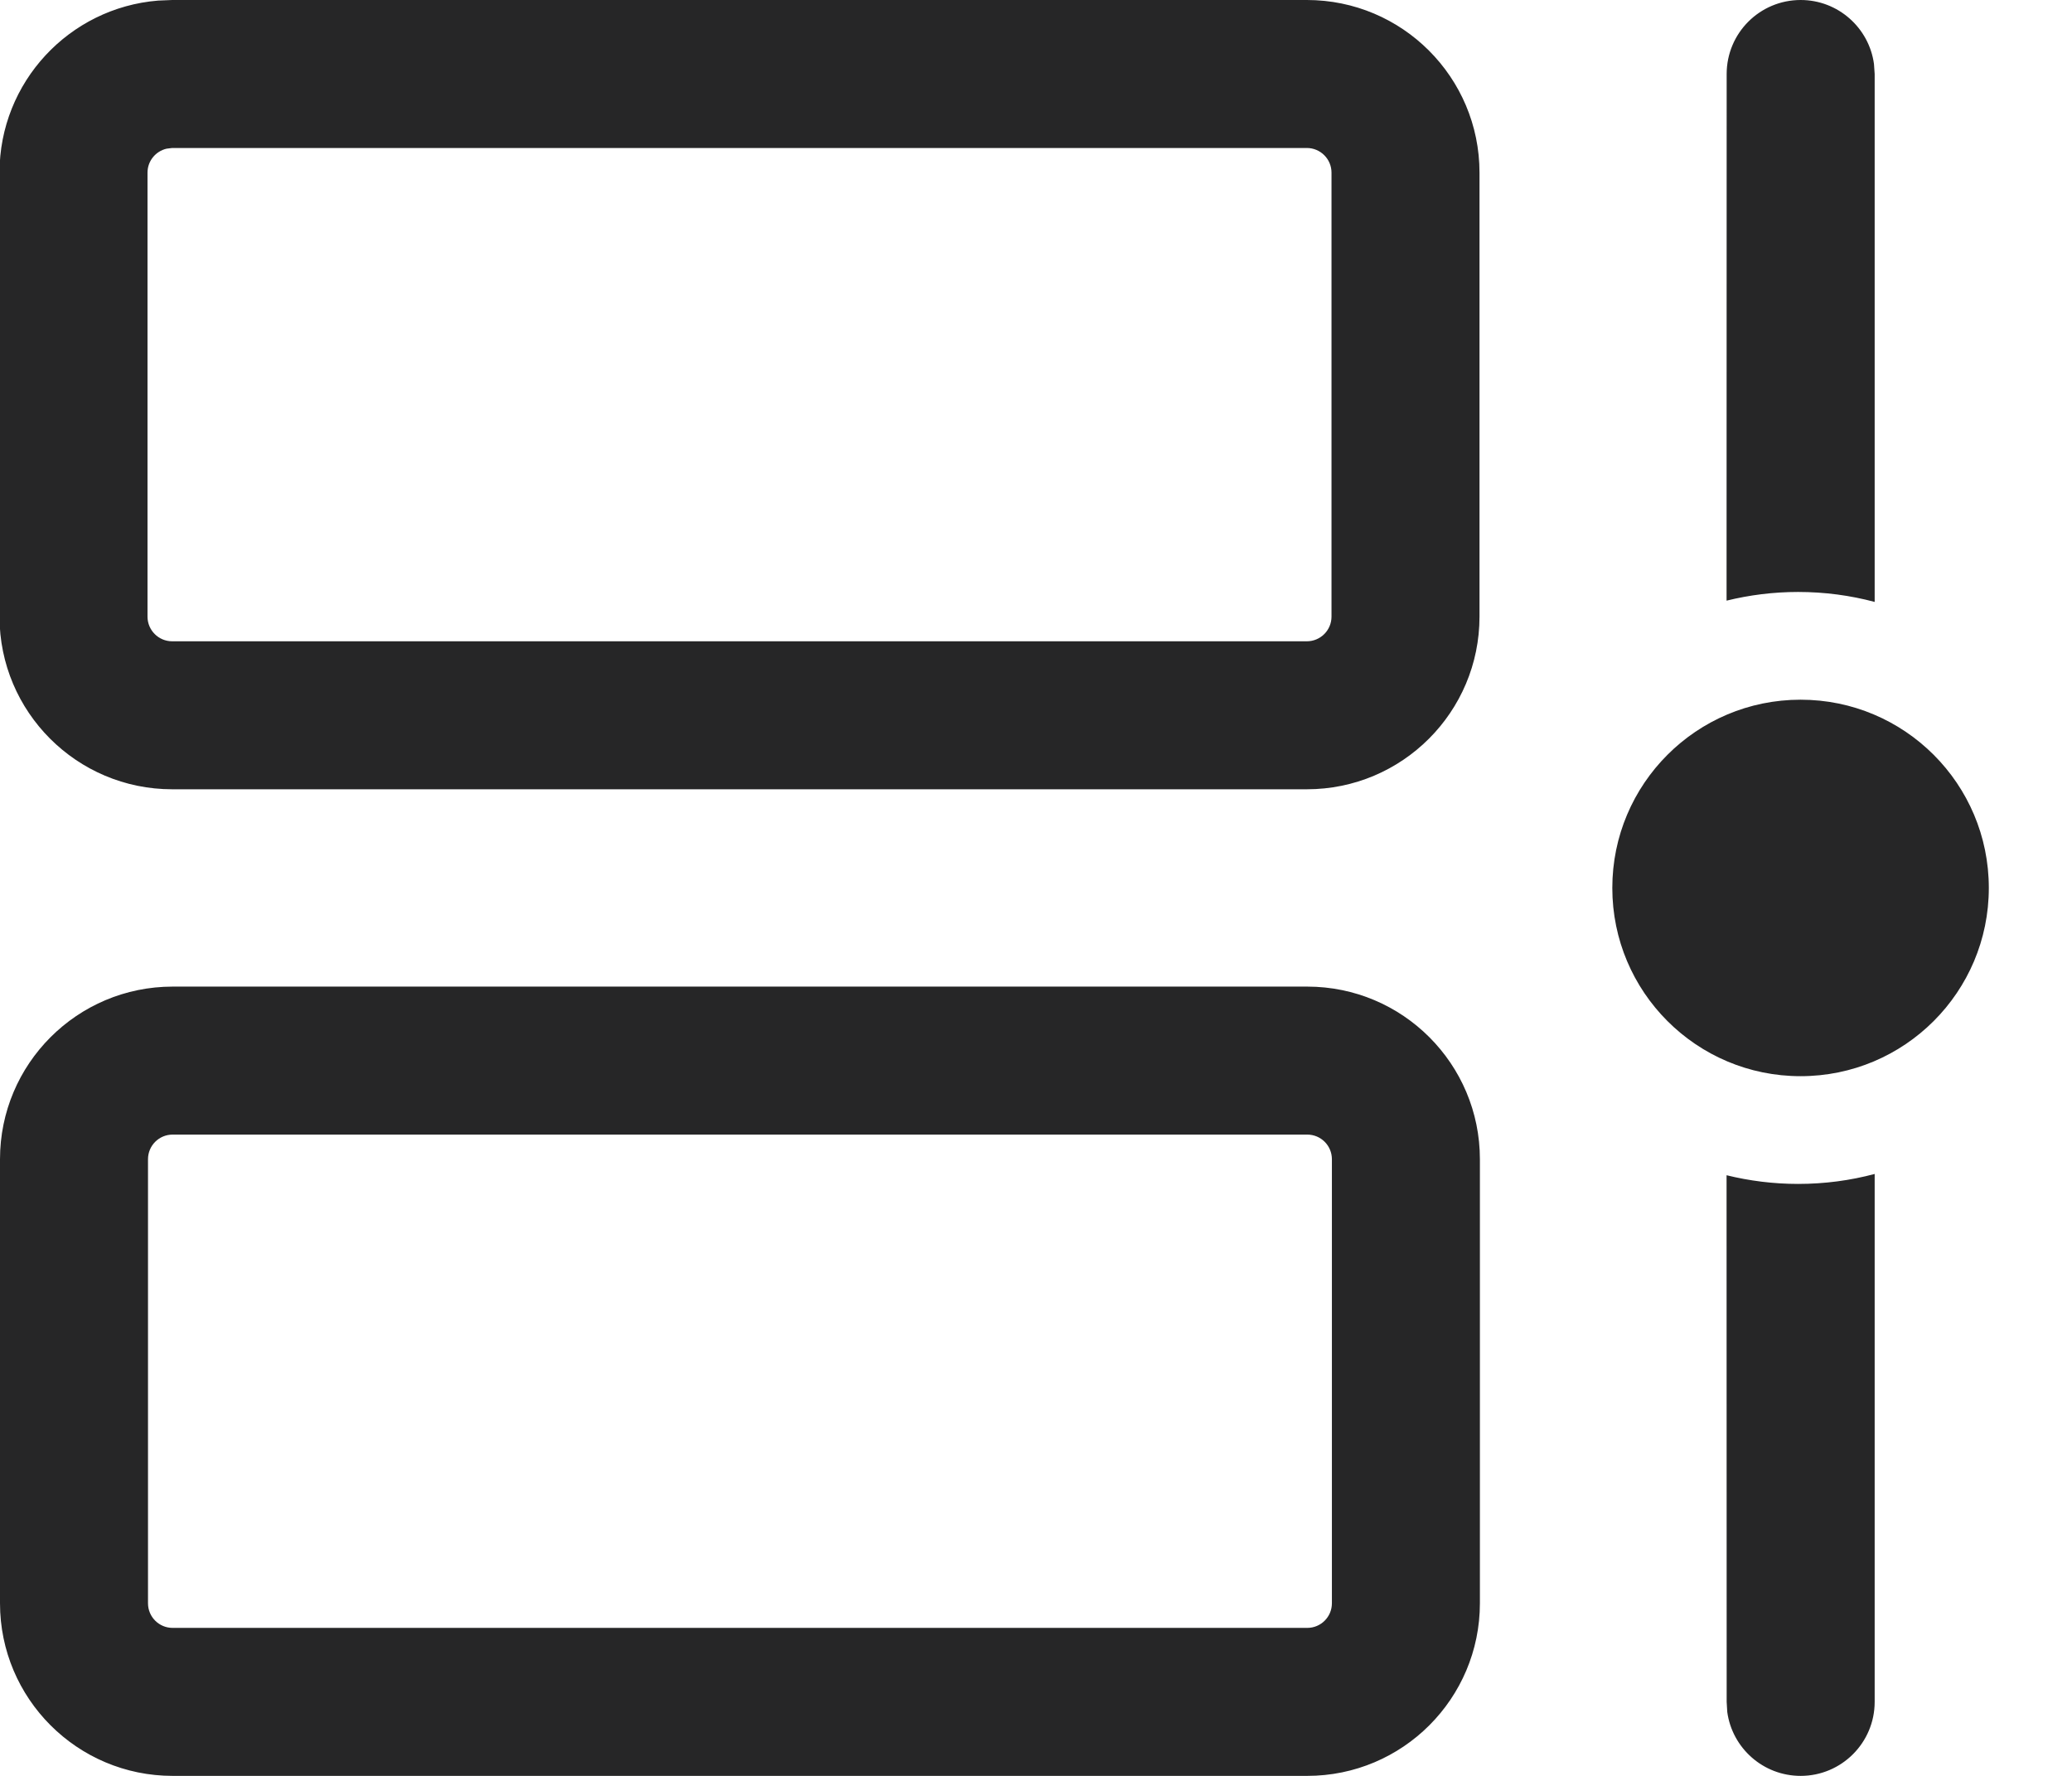 <svg width="21" height="18" viewBox="0 0 21 18" fill="none" xmlns="http://www.w3.org/2000/svg">
<path d="M13.249 10C14.216 10 14.999 10.784 14.999 11.75V16.25C14.999 17.216 14.216 18 13.249 18H1.75C0.783 18 -0 17.216 -0 16.25V11.75C-0 10.784 0.783 10 1.75 10H13.249ZM19 11.899L19 17.25C19 17.664 18.664 18 18.25 18C17.87 18 17.556 17.718 17.506 17.352L17.5 17.25L17.499 11.912C17.731 11.969 17.974 12 18.224 12C18.493 12 18.753 11.965 19 11.899ZM13.249 11.5H1.75C1.611 11.5 1.5 11.612 1.5 11.75V16.25C1.5 16.388 1.611 16.5 1.75 16.5H13.249C13.388 16.5 13.499 16.388 13.499 16.25V11.75C13.499 11.612 13.388 11.5 13.249 11.5ZM18.249 7.092C19.303 7.092 20.157 7.946 20.157 9C20.157 10.054 19.303 10.908 18.249 10.908C17.195 10.908 16.341 10.054 16.341 9C16.341 7.946 17.195 7.092 18.249 7.092ZM13.245 0C14.212 0 14.995 0.784 14.995 1.75V6.25C14.995 7.216 14.212 8 13.245 8H1.745C0.779 8 -0.005 7.216 -0.005 6.25V1.75C-0.005 0.832 0.702 0.079 1.602 0.006L1.745 0H13.245ZM13.245 1.5H1.745L1.688 1.507C1.577 1.533 1.495 1.632 1.495 1.75V6.25C1.495 6.388 1.607 6.5 1.745 6.5H13.245C13.383 6.5 13.495 6.388 13.495 6.25V1.75C13.495 1.612 13.383 1.5 13.245 1.5ZM18.25 0C18.629 0 18.943 0.282 18.993 0.648L19 0.75L19 6.101C18.753 6.035 18.493 6 18.224 6C17.974 6 17.731 6.031 17.499 6.088L17.5 0.75C17.5 0.336 17.835 0 18.25 0Z" fill="#262627"/>
</svg>
